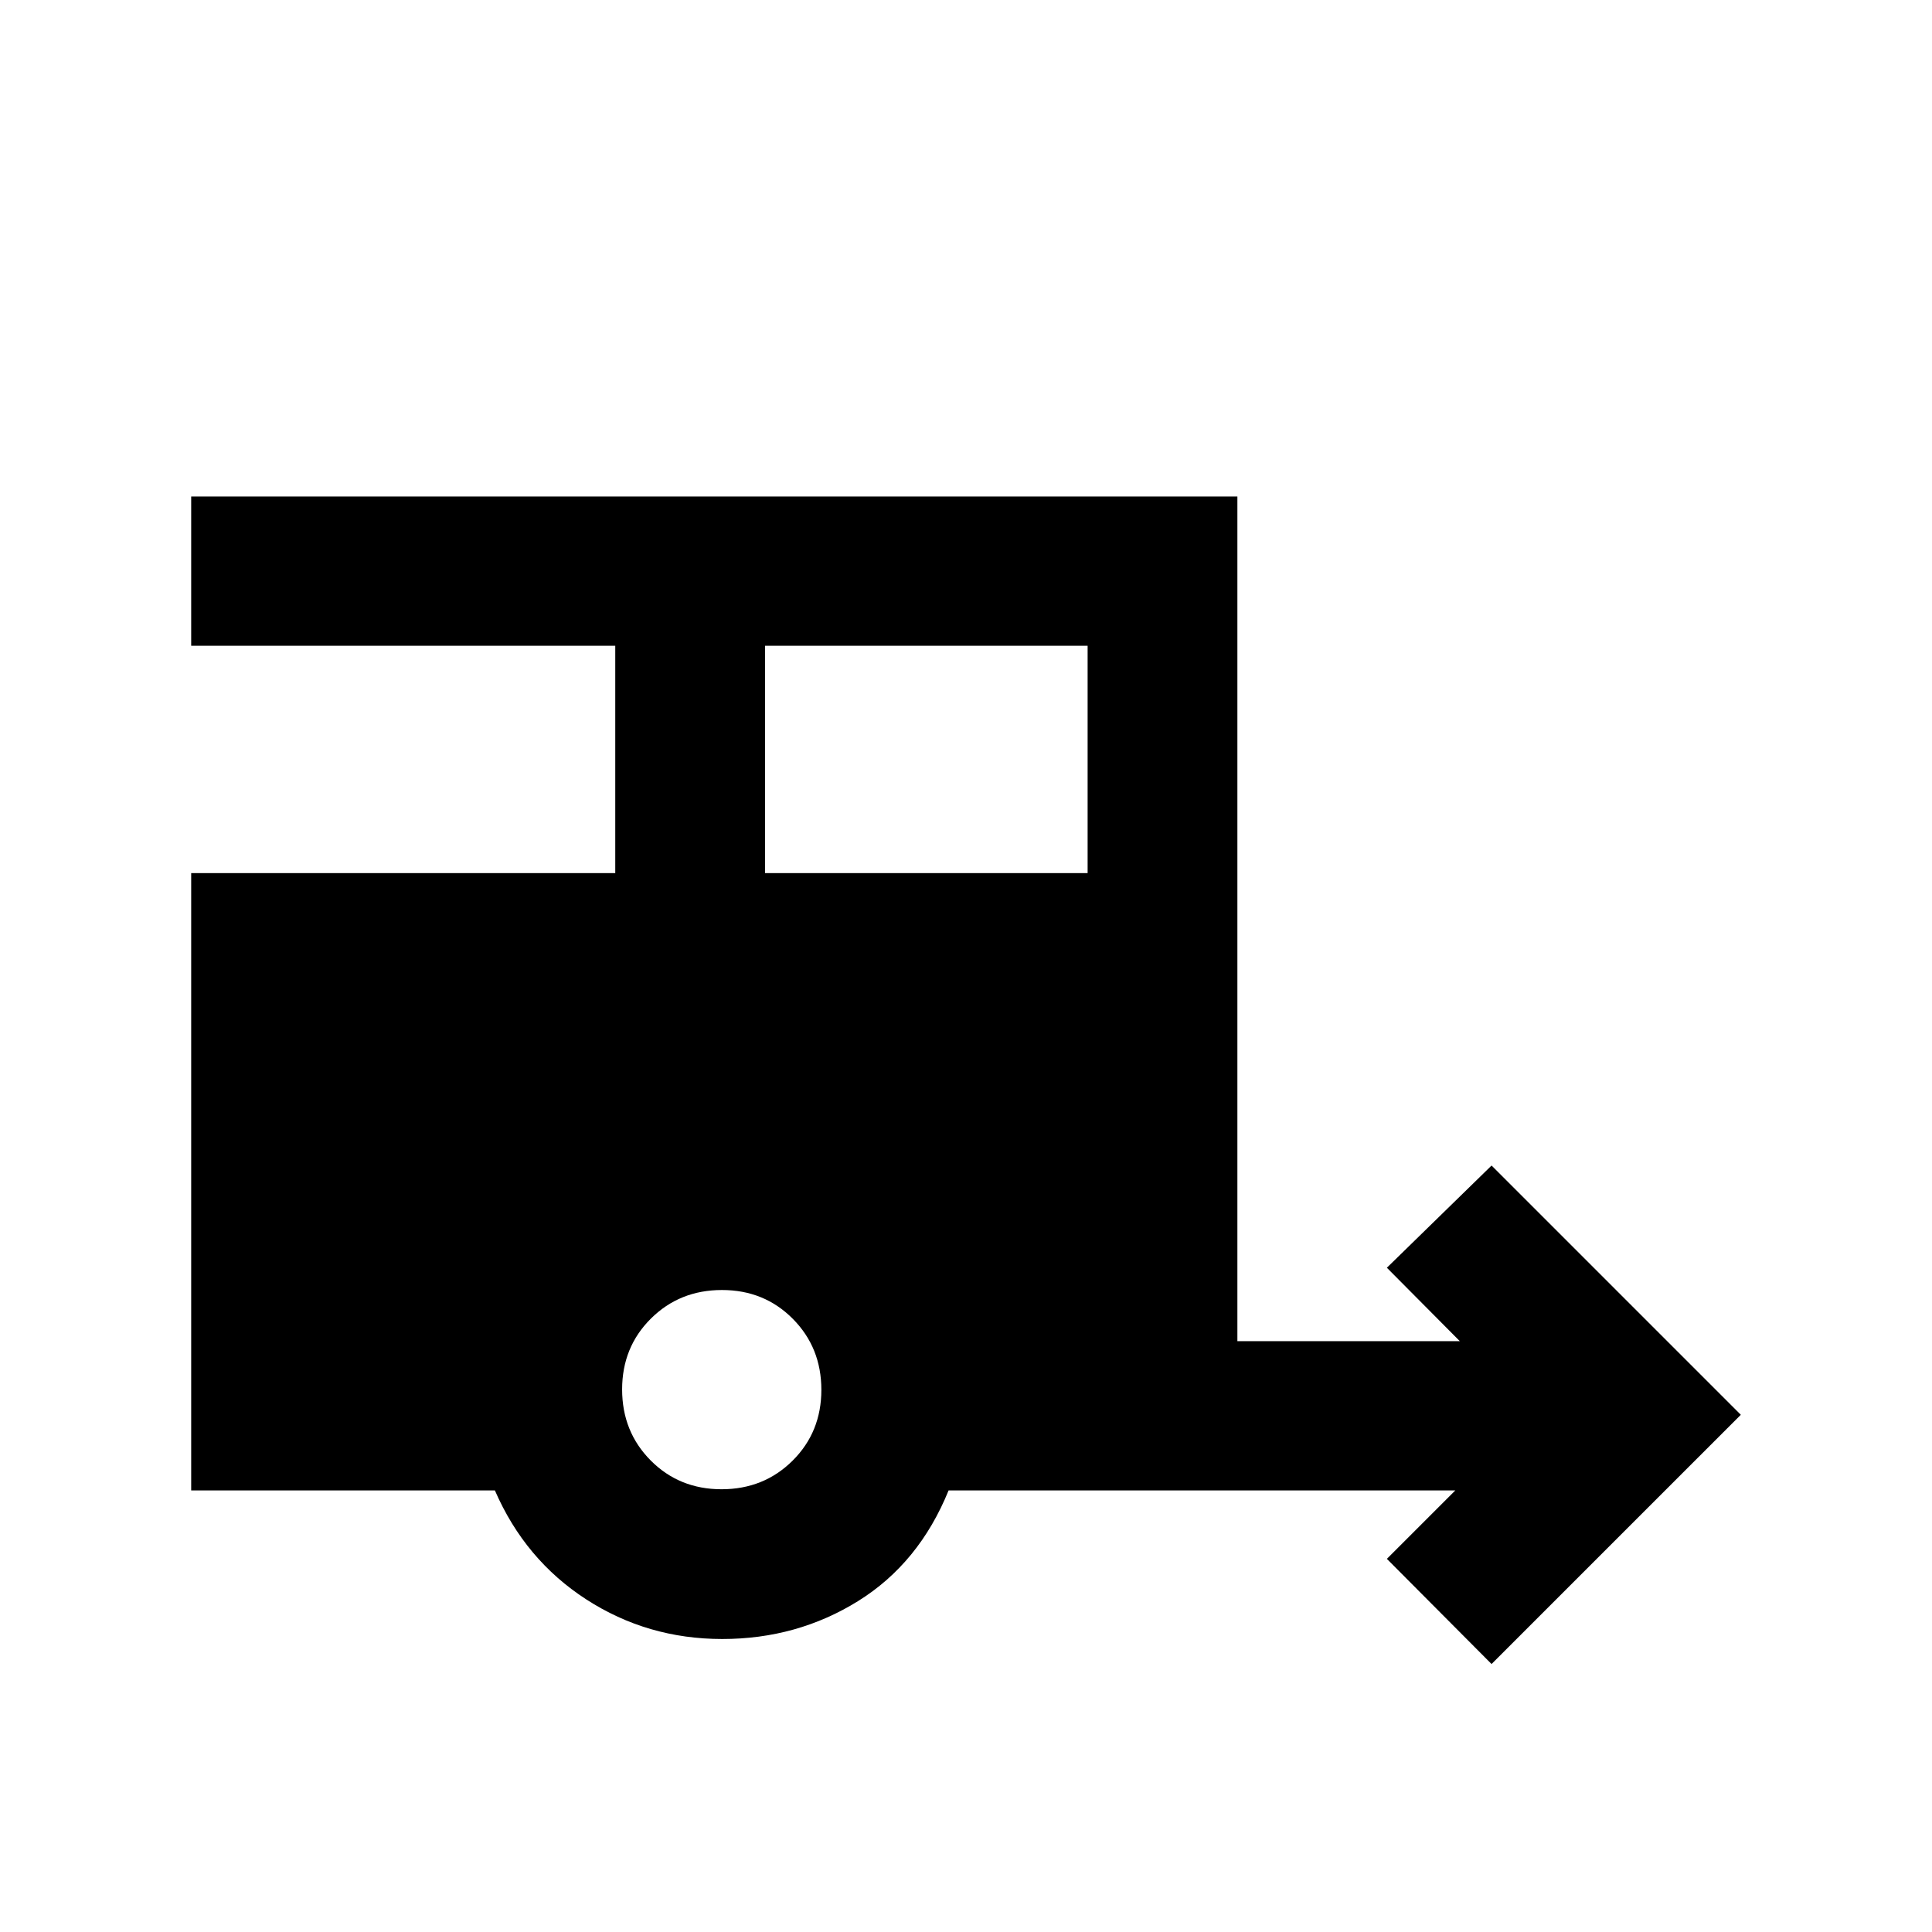 <svg xmlns="http://www.w3.org/2000/svg" height="20" viewBox="0 -960 960 960" width="20"><path d="m741.15-133.15-52.02-52.26 34-34H471.35q-14.7 36.17-45.01 55-30.31 18.82-67.47 18.82-37.15 0-67.58-19.69-30.42-19.7-45.38-54.13H95v-306.74h210.72v-112.98H95v-74.17h519.85v419.71h110.52l-36.24-36.48 52.02-50.78L865-257 741.15-133.15Zm-361.02-393h160.3v-112.98h-160.3v112.98ZM358.53-220q21 0 35.3-14.2 14.3-14.21 14.3-35.2 0-21-14.2-35.3-14.21-14.3-35.2-14.3-21 0-35.3 14.2-14.3 14.21-14.3 35.2 0 21 14.2 35.3 14.21 14.3 35.2 14.3Z"/></svg>